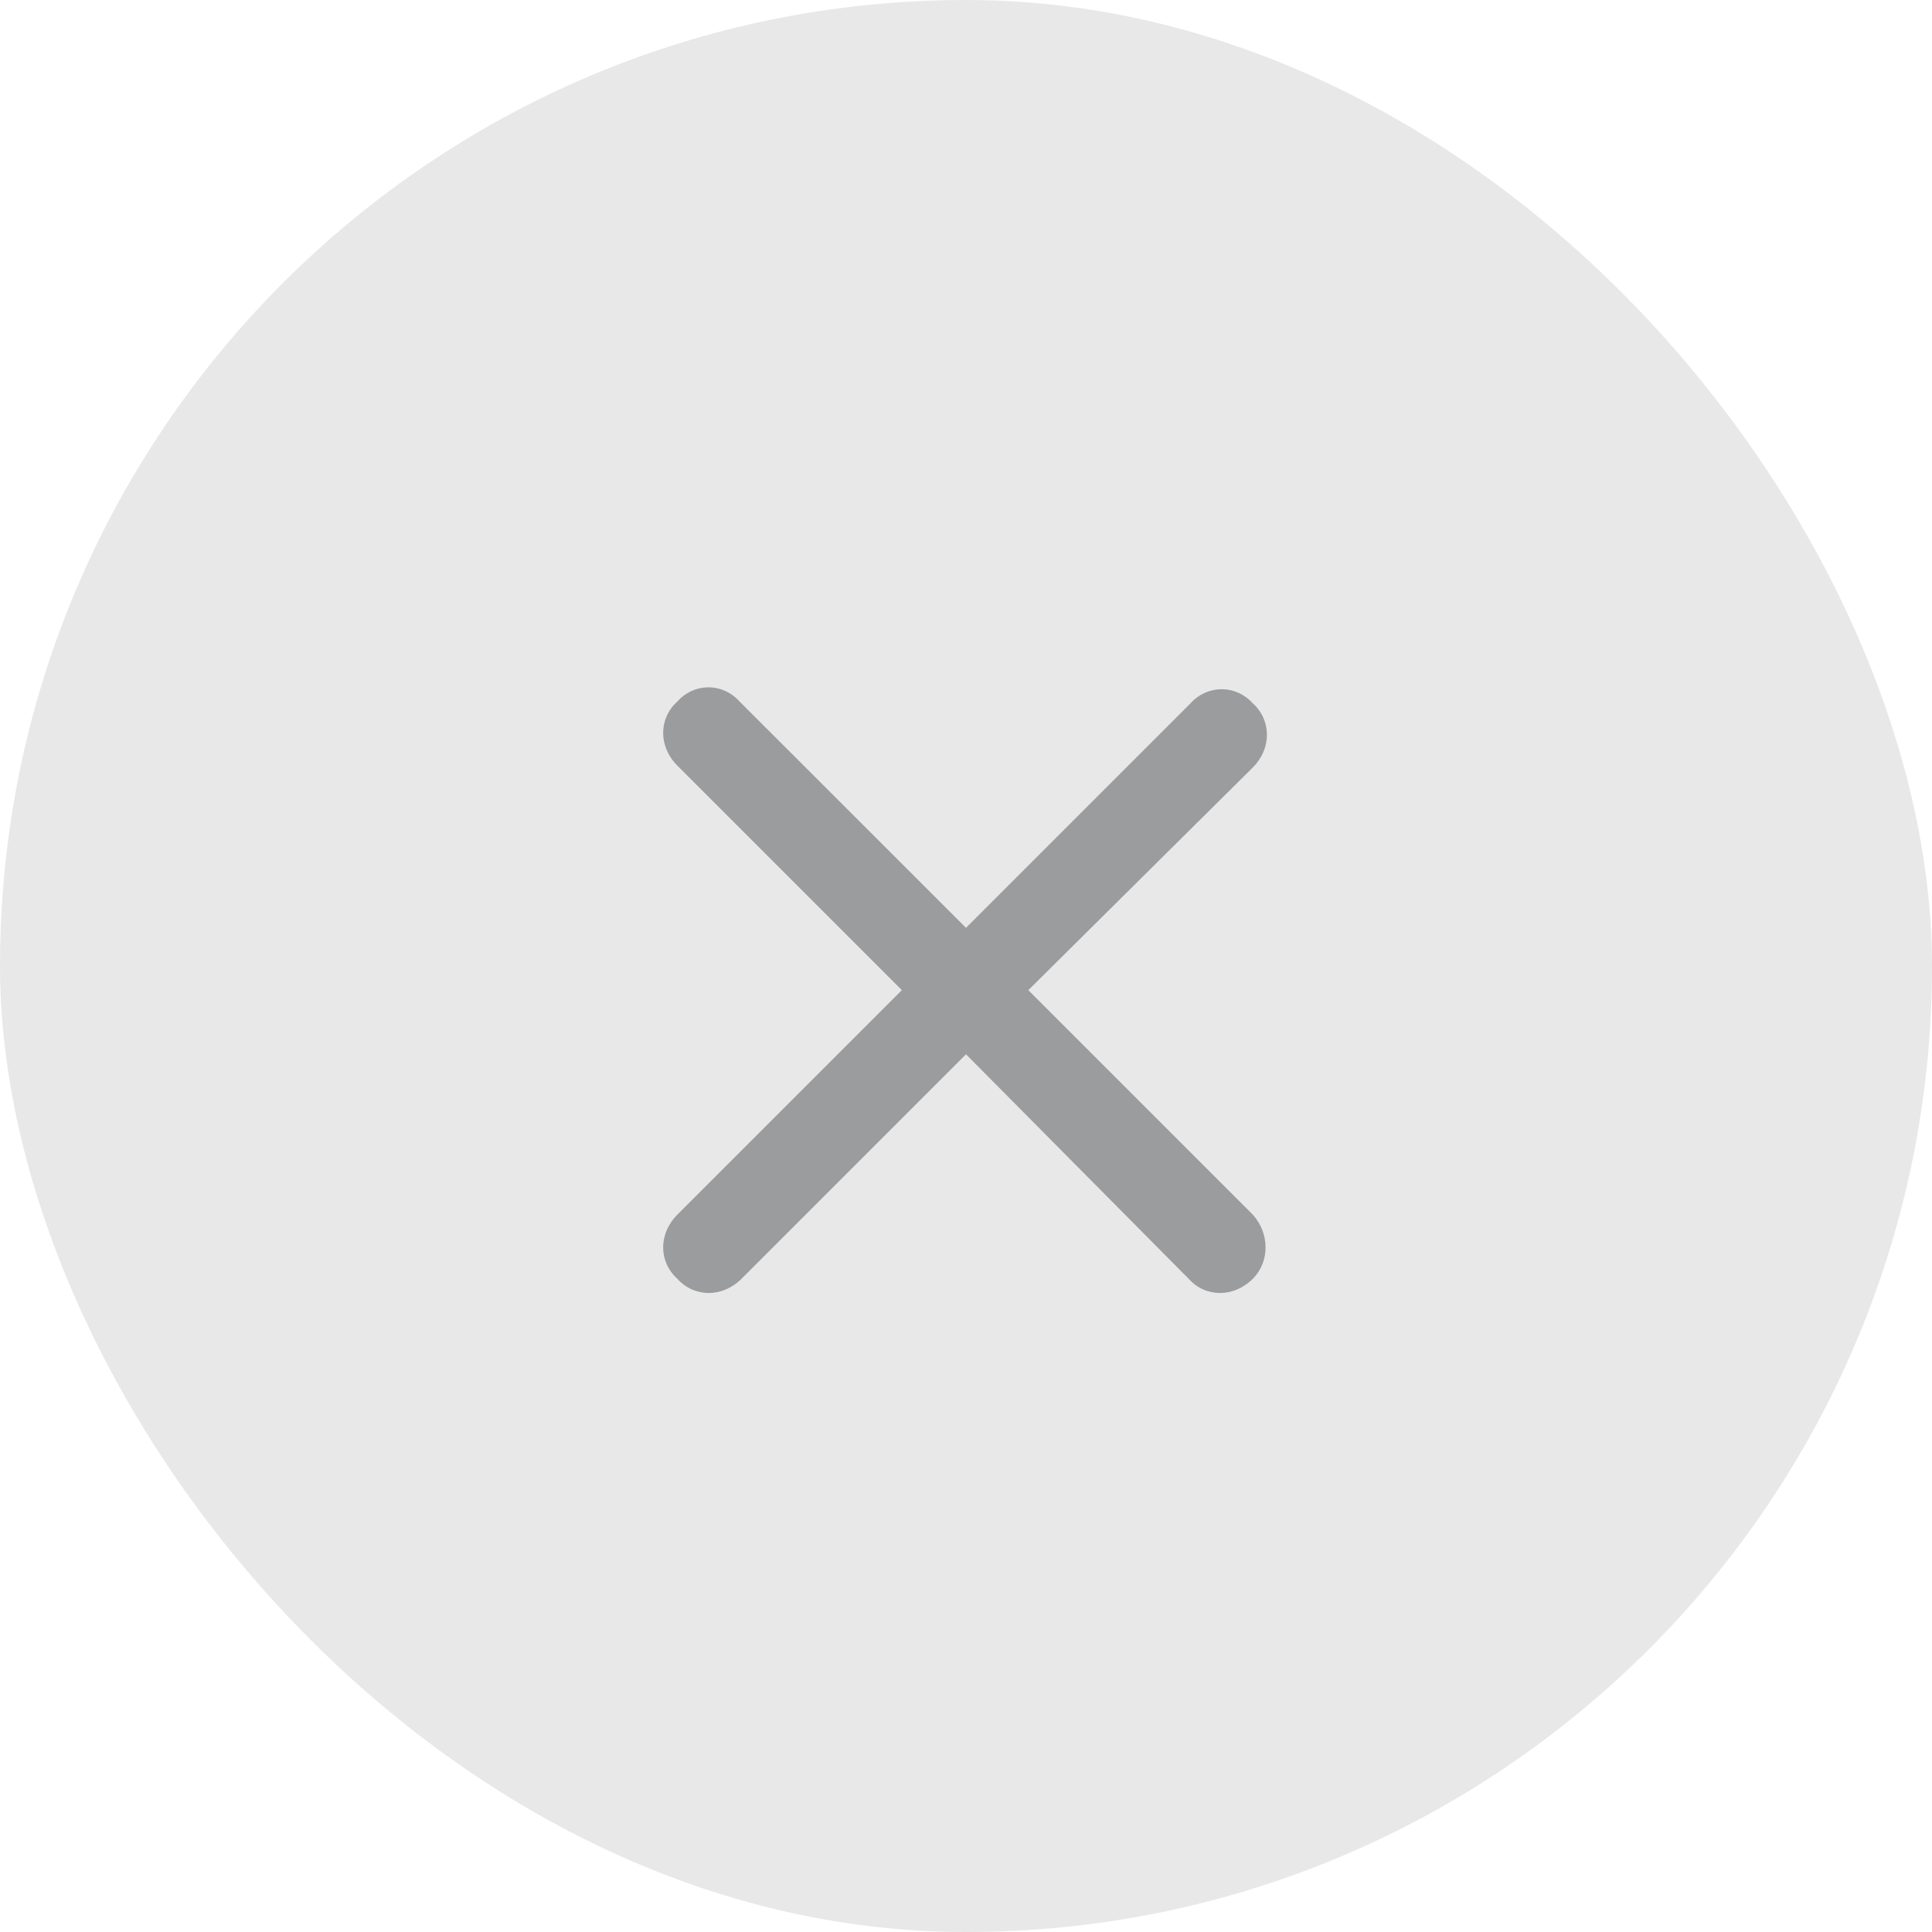 <svg width="20" height="20" viewBox="0 0 20 20" fill="none" xmlns="http://www.w3.org/2000/svg">
<rect width="20" height="20" rx="10" fill="#E8E8E8"/>
<path d="M12.969 12.574C13.145 12.77 13.145 13.062 12.969 13.238C12.773 13.434 12.48 13.434 12.305 13.238L10 10.914L7.676 13.238C7.48 13.434 7.188 13.434 7.012 13.238C6.816 13.062 6.816 12.77 7.012 12.574L9.336 10.25L7.012 7.926C6.816 7.73 6.816 7.438 7.012 7.262C7.188 7.066 7.48 7.066 7.656 7.262L10 9.605L12.324 7.281C12.5 7.086 12.793 7.086 12.969 7.281C13.164 7.457 13.164 7.75 12.969 7.945L10.645 10.25L12.969 12.574Z" fill="#9A9C9D"/>
</svg>
